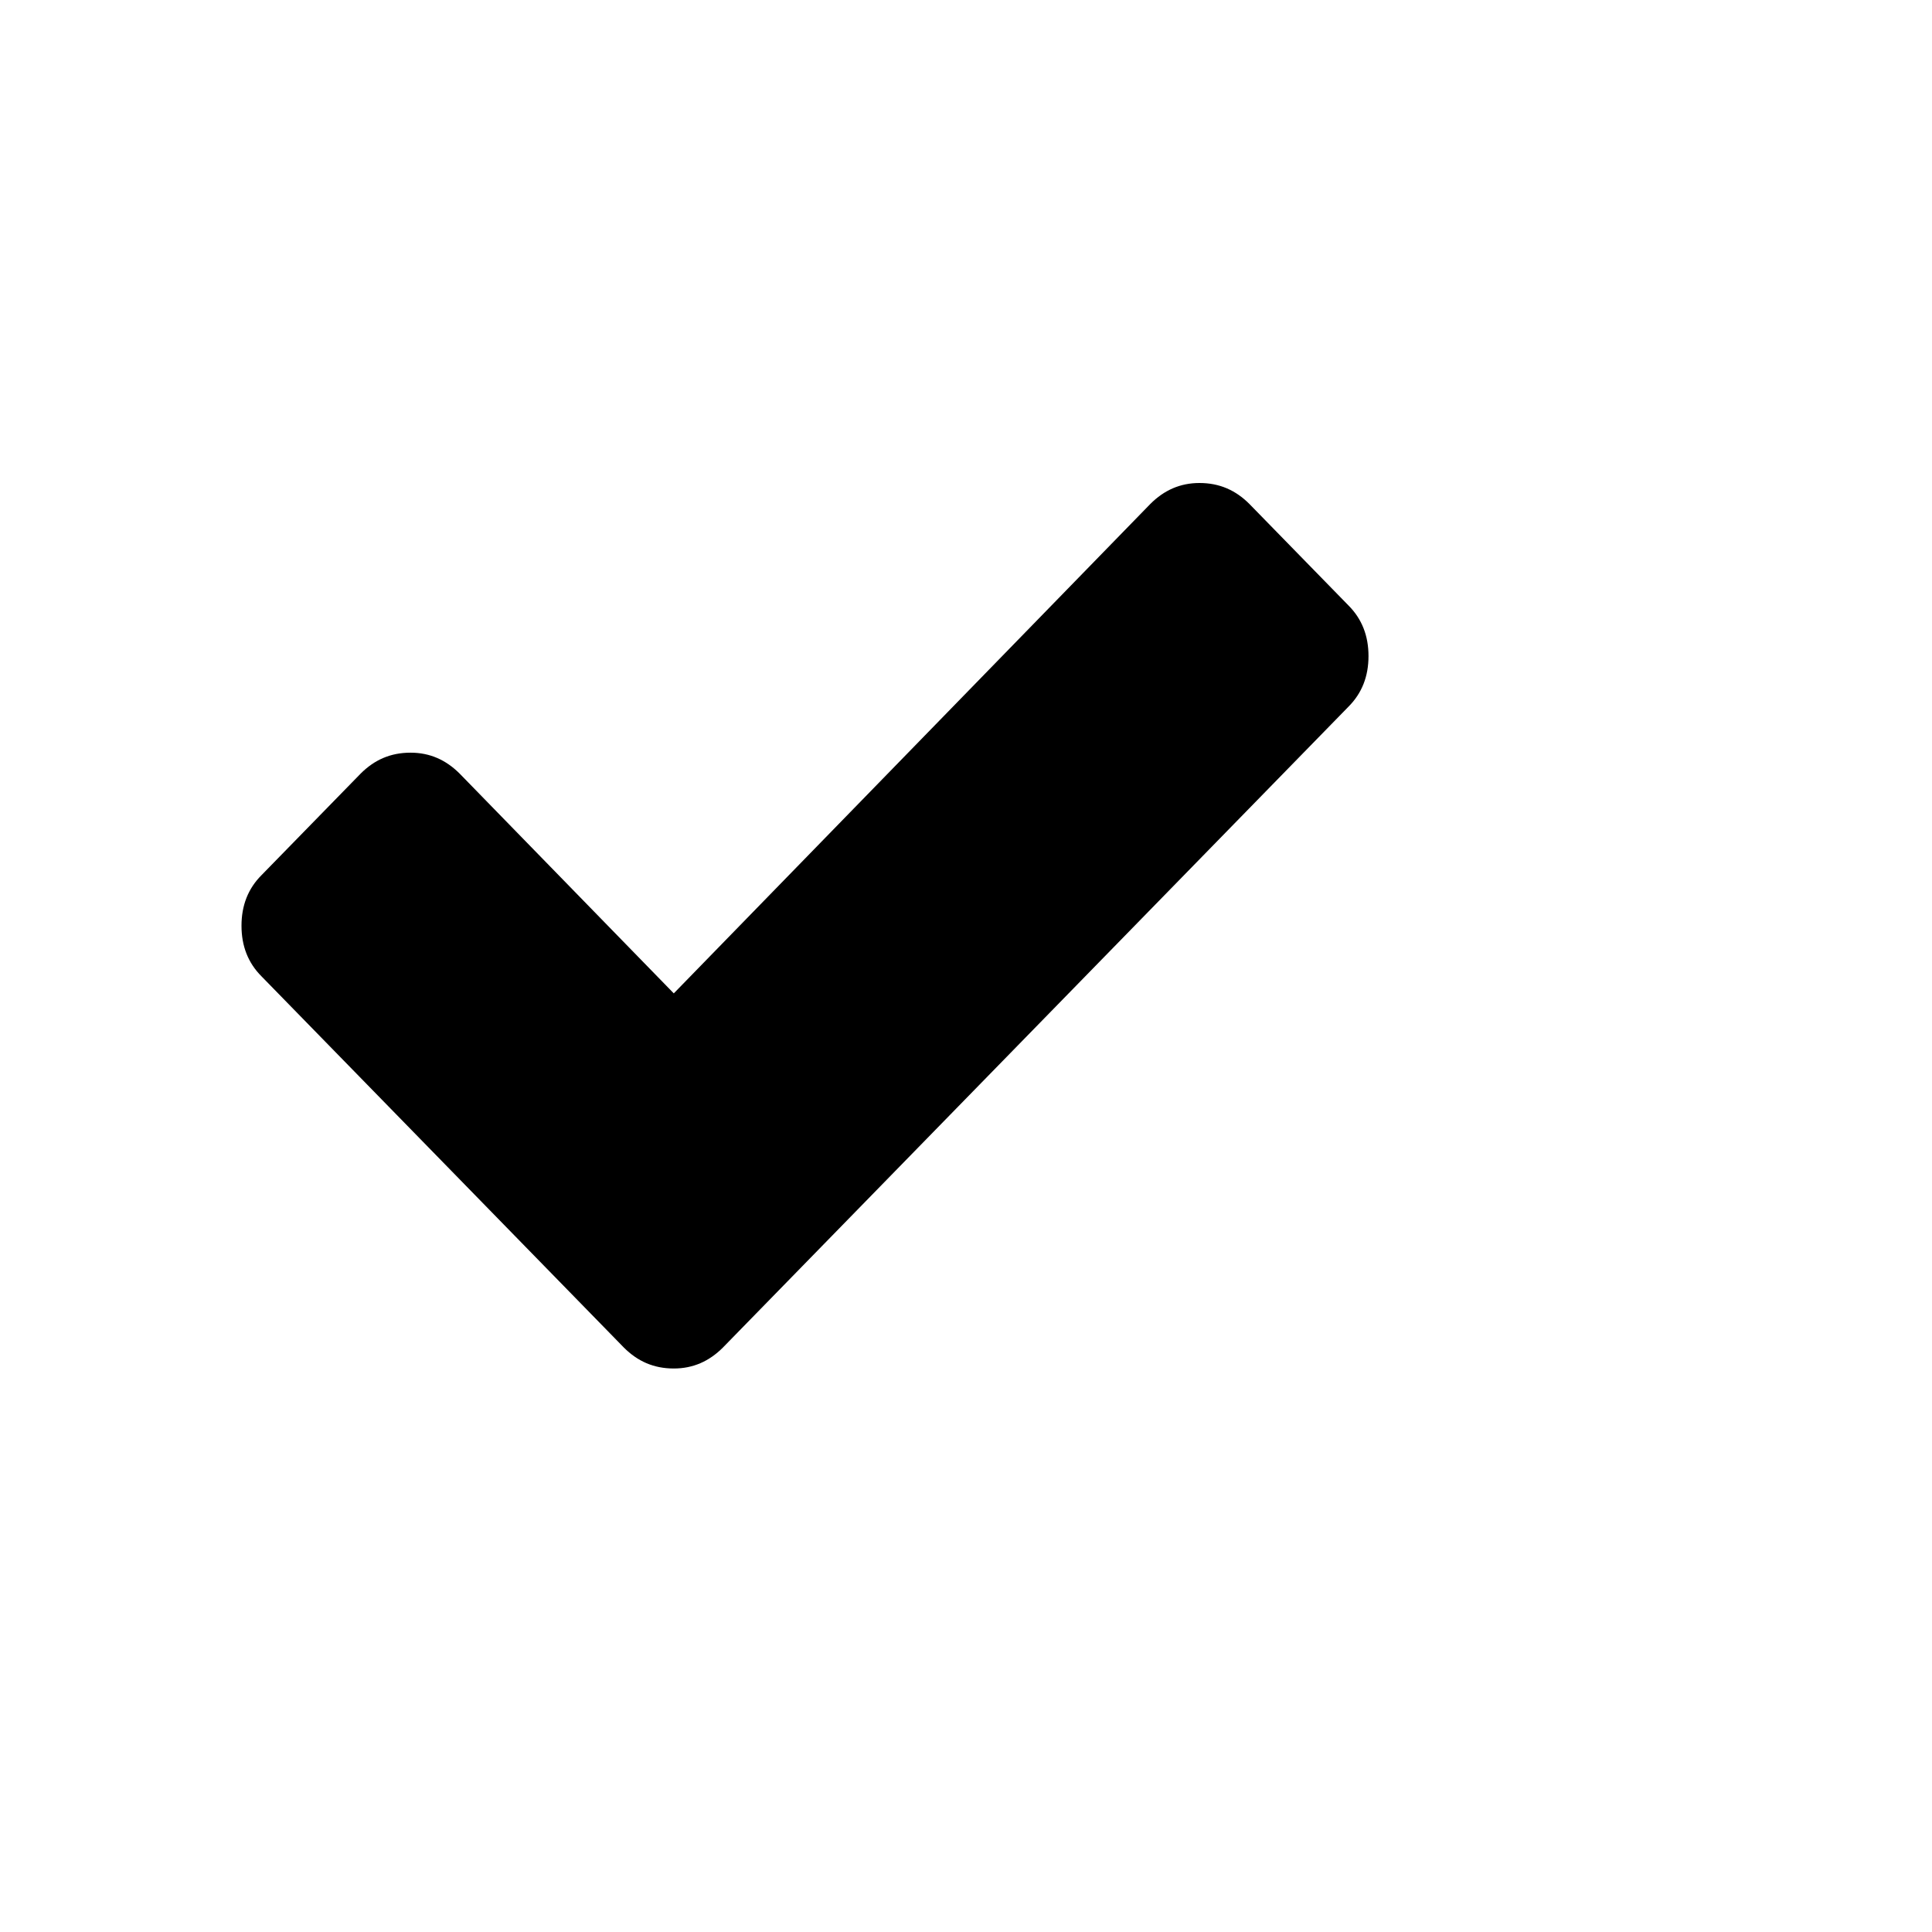 <svg version="1.2" baseProfile="tiny-ps" xmlns="http://www.w3.org/2000/svg" viewBox="0 0 24 24" width="24" height="24">
	<title>download-chan-icon-svg</title>
	<style>
		tspan { white-space:pre }
		.shp0 { fill: #000000 } 
	</style>
	<path id="Layer 1" class="shp0" d="M16.75 7.52L15.52 6.26C15.35 6.09 15.15 6 14.9 6C14.66 6 14.46 6.09 14.29 6.26L8.37 12.34L5.71 9.61C5.54 9.44 5.34 9.35 5.1 9.35C4.85 9.35 4.65 9.44 4.48 9.61L3.25 10.87C3.08 11.04 3 11.25 3 11.5C3 11.75 3.08 11.96 3.25 12.13L6.52 15.48L7.75 16.74C7.92 16.91 8.12 17 8.37 17C8.61 17 8.81 16.91 8.98 16.74L10.21 15.48L16.75 8.78C16.92 8.61 17 8.4 17 8.15C17 7.9 16.92 7.69 16.75 7.52L16.75 7.52Z" />
</svg>